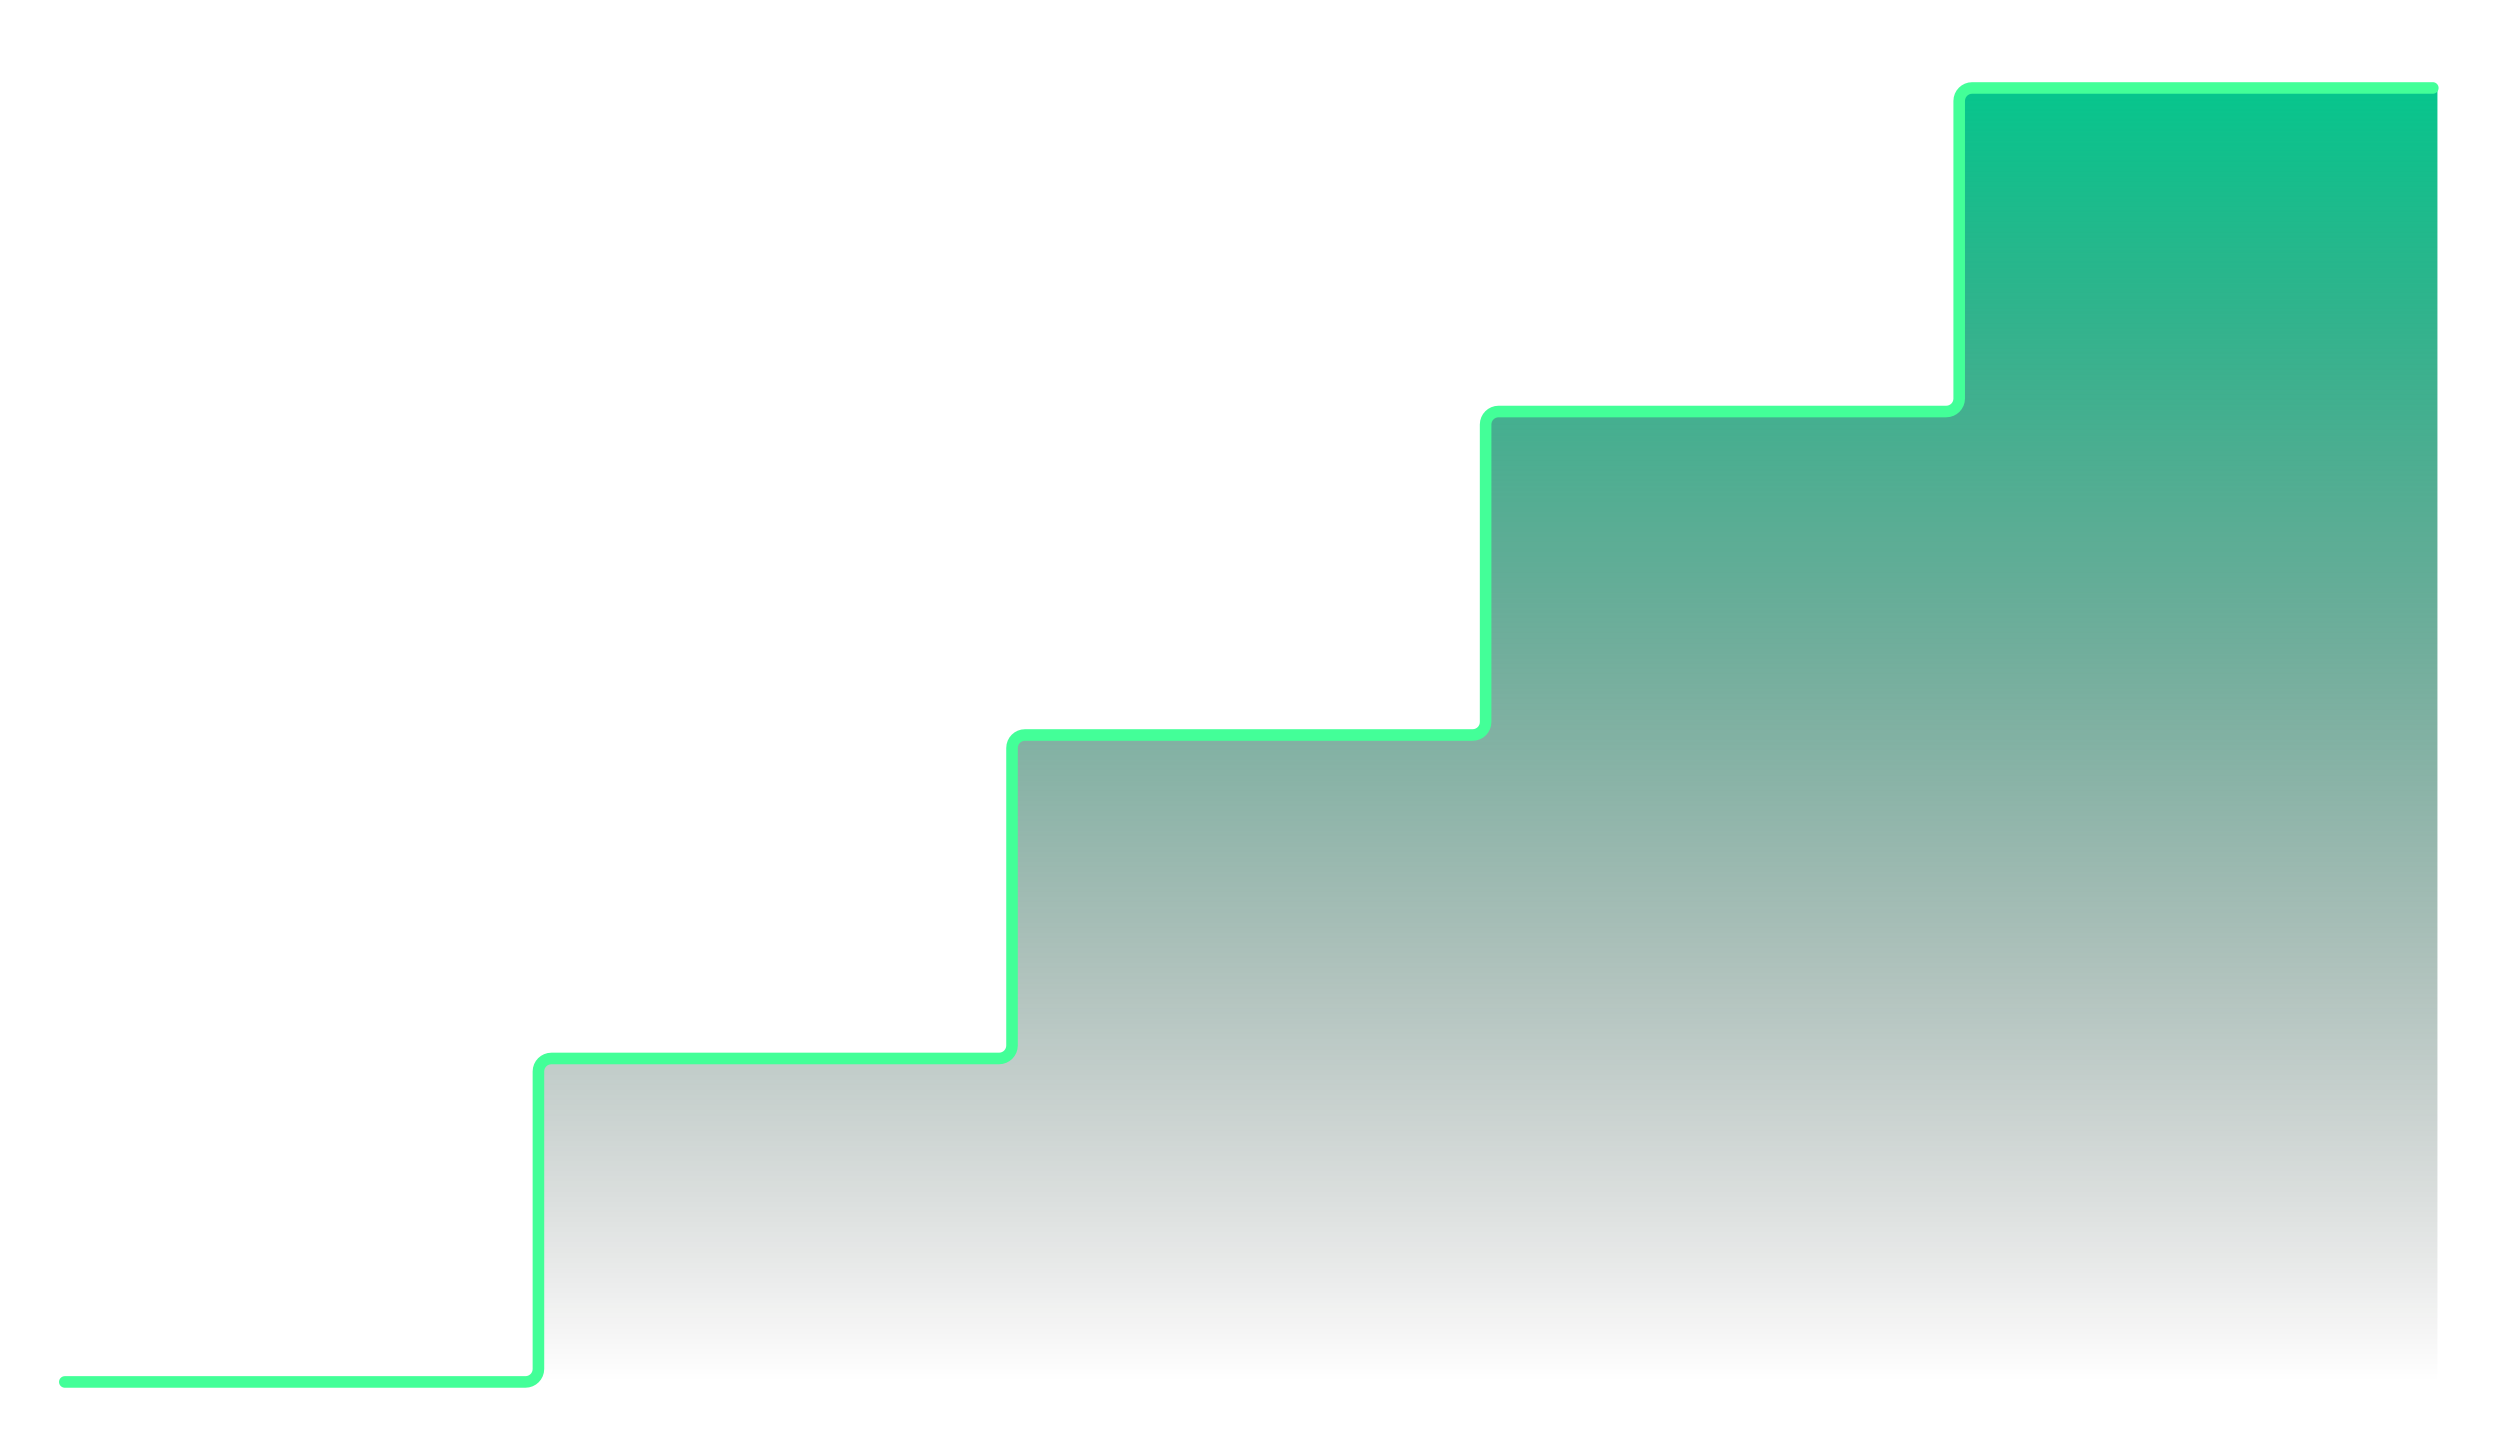 <?xml version="1.0" encoding="UTF-8"?>
<svg id="Layer_1" data-name="Layer 1" xmlns="http://www.w3.org/2000/svg" xmlns:xlink="http://www.w3.org/1999/xlink" viewBox="0 0 1080 625">
  <defs>
    <style>
      .cls-1 {
        fill: url(#linear-gradient);
      }

      .cls-2 {
        fill: none;
        stroke: #43ff98;
        stroke-linecap: round;
        stroke-linejoin: round;
        stroke-width: 5px;
      }
    </style>
    <linearGradient id="linear-gradient" x1="640" y1="597" x2="640" y2="38" gradientUnits="userSpaceOnUse">
      <stop offset="0" stop-color="transparent"/>
      <stop offset="1" stop-color="#06c68d"/>
    </linearGradient>
  </defs>
  <path class="cls-1" d="M1053,597H227c3.09,0,5.6-2.51,5.6-5.6v-128.54c0-3.09,2.51-5.6,5.6-5.6h193.39c3.09,0,5.6-2.51,5.6-5.6v-128.54c0-3.09,2.51-5.6,5.6-5.6h193.39c3.09,0,5.6-2.51,5.6-5.6v-128.54c0-3.09,2.51-5.6,5.6-5.6h193.39c3.09,0,5.6-2.51,5.6-5.6V43.6c0-3.09,2.51-5.6,5.6-5.6h201v559Z"/>
  <path class="cls-2" d="M28,597h199c3.09,0,5.6-2.51,5.6-5.6v-128.54c0-3.09,2.51-5.6,5.6-5.6h193.39c3.09,0,5.6-2.51,5.6-5.6v-128.54c0-3.09,2.51-5.6,5.6-5.6h193.39c3.09,0,5.6-2.51,5.6-5.6v-128.54c0-3.09,2.51-5.6,5.6-5.6h193.39c3.09,0,5.6-2.51,5.6-5.6V43.6c0-3.09,2.51-5.6,5.6-5.6h199"/>
</svg>
